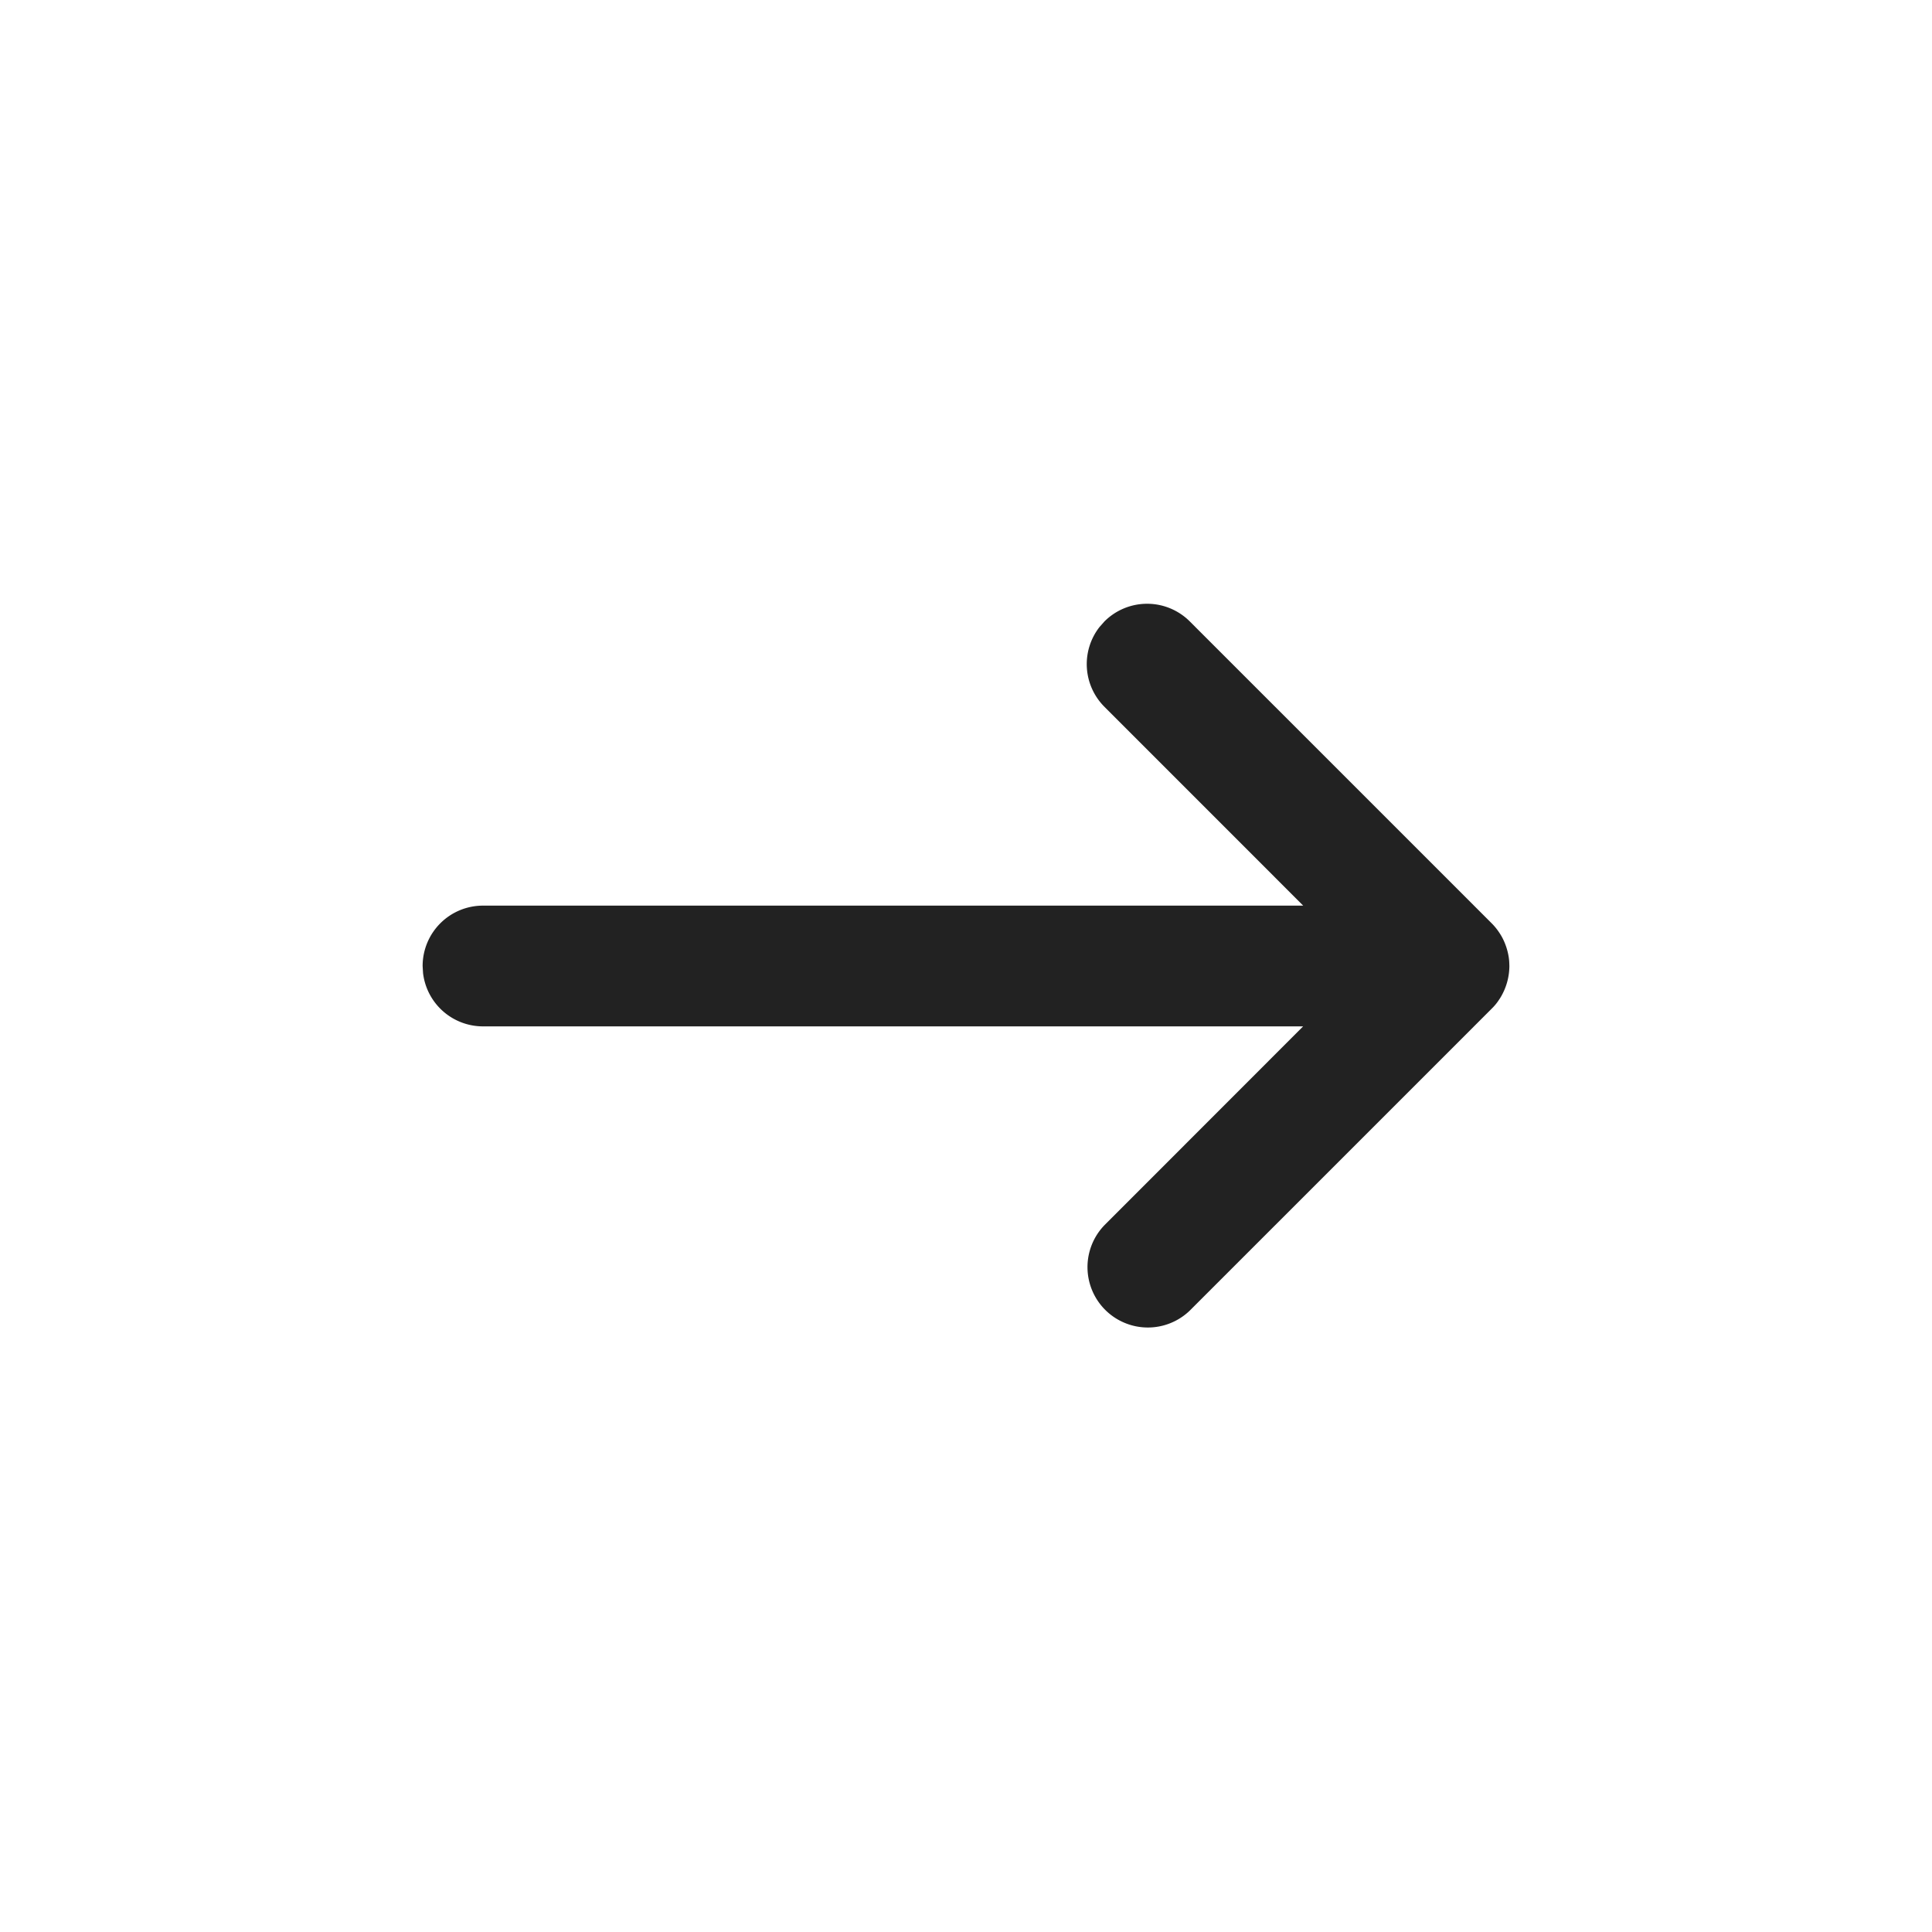 <svg xmlns="http://www.w3.org/2000/svg" width="32" height="32" viewBox="0 0 32 32">
    <path fill="#222" fill-rule="evenodd" d="M18.293 10.293a1 1 0 0 1 1.414 0l5 5c.026.026.05.053.073.082l.005.006a1.152 1.152 0 0 1 .09.135 1.045 1.045 0 0 1 .114.336A.997.997 0 0 1 25 16l-.004-.086.003.054L25 16a1.018 1.018 0 0 1-.146.52l-.01.016-.035.052c-.03.042-.064.082-.102.12l.079-.09a1.004 1.004 0 0 1-.006.007l-.073.082-5 5a1 1 0 0 1-1.414-1.414L21.584 17H8a1 1 0 0 1-.993-.883L7 16a1 1 0 0 1 1-1h13.585l-3.292-3.293a1 1 0 0 1-.083-1.32z"/>
</svg>
